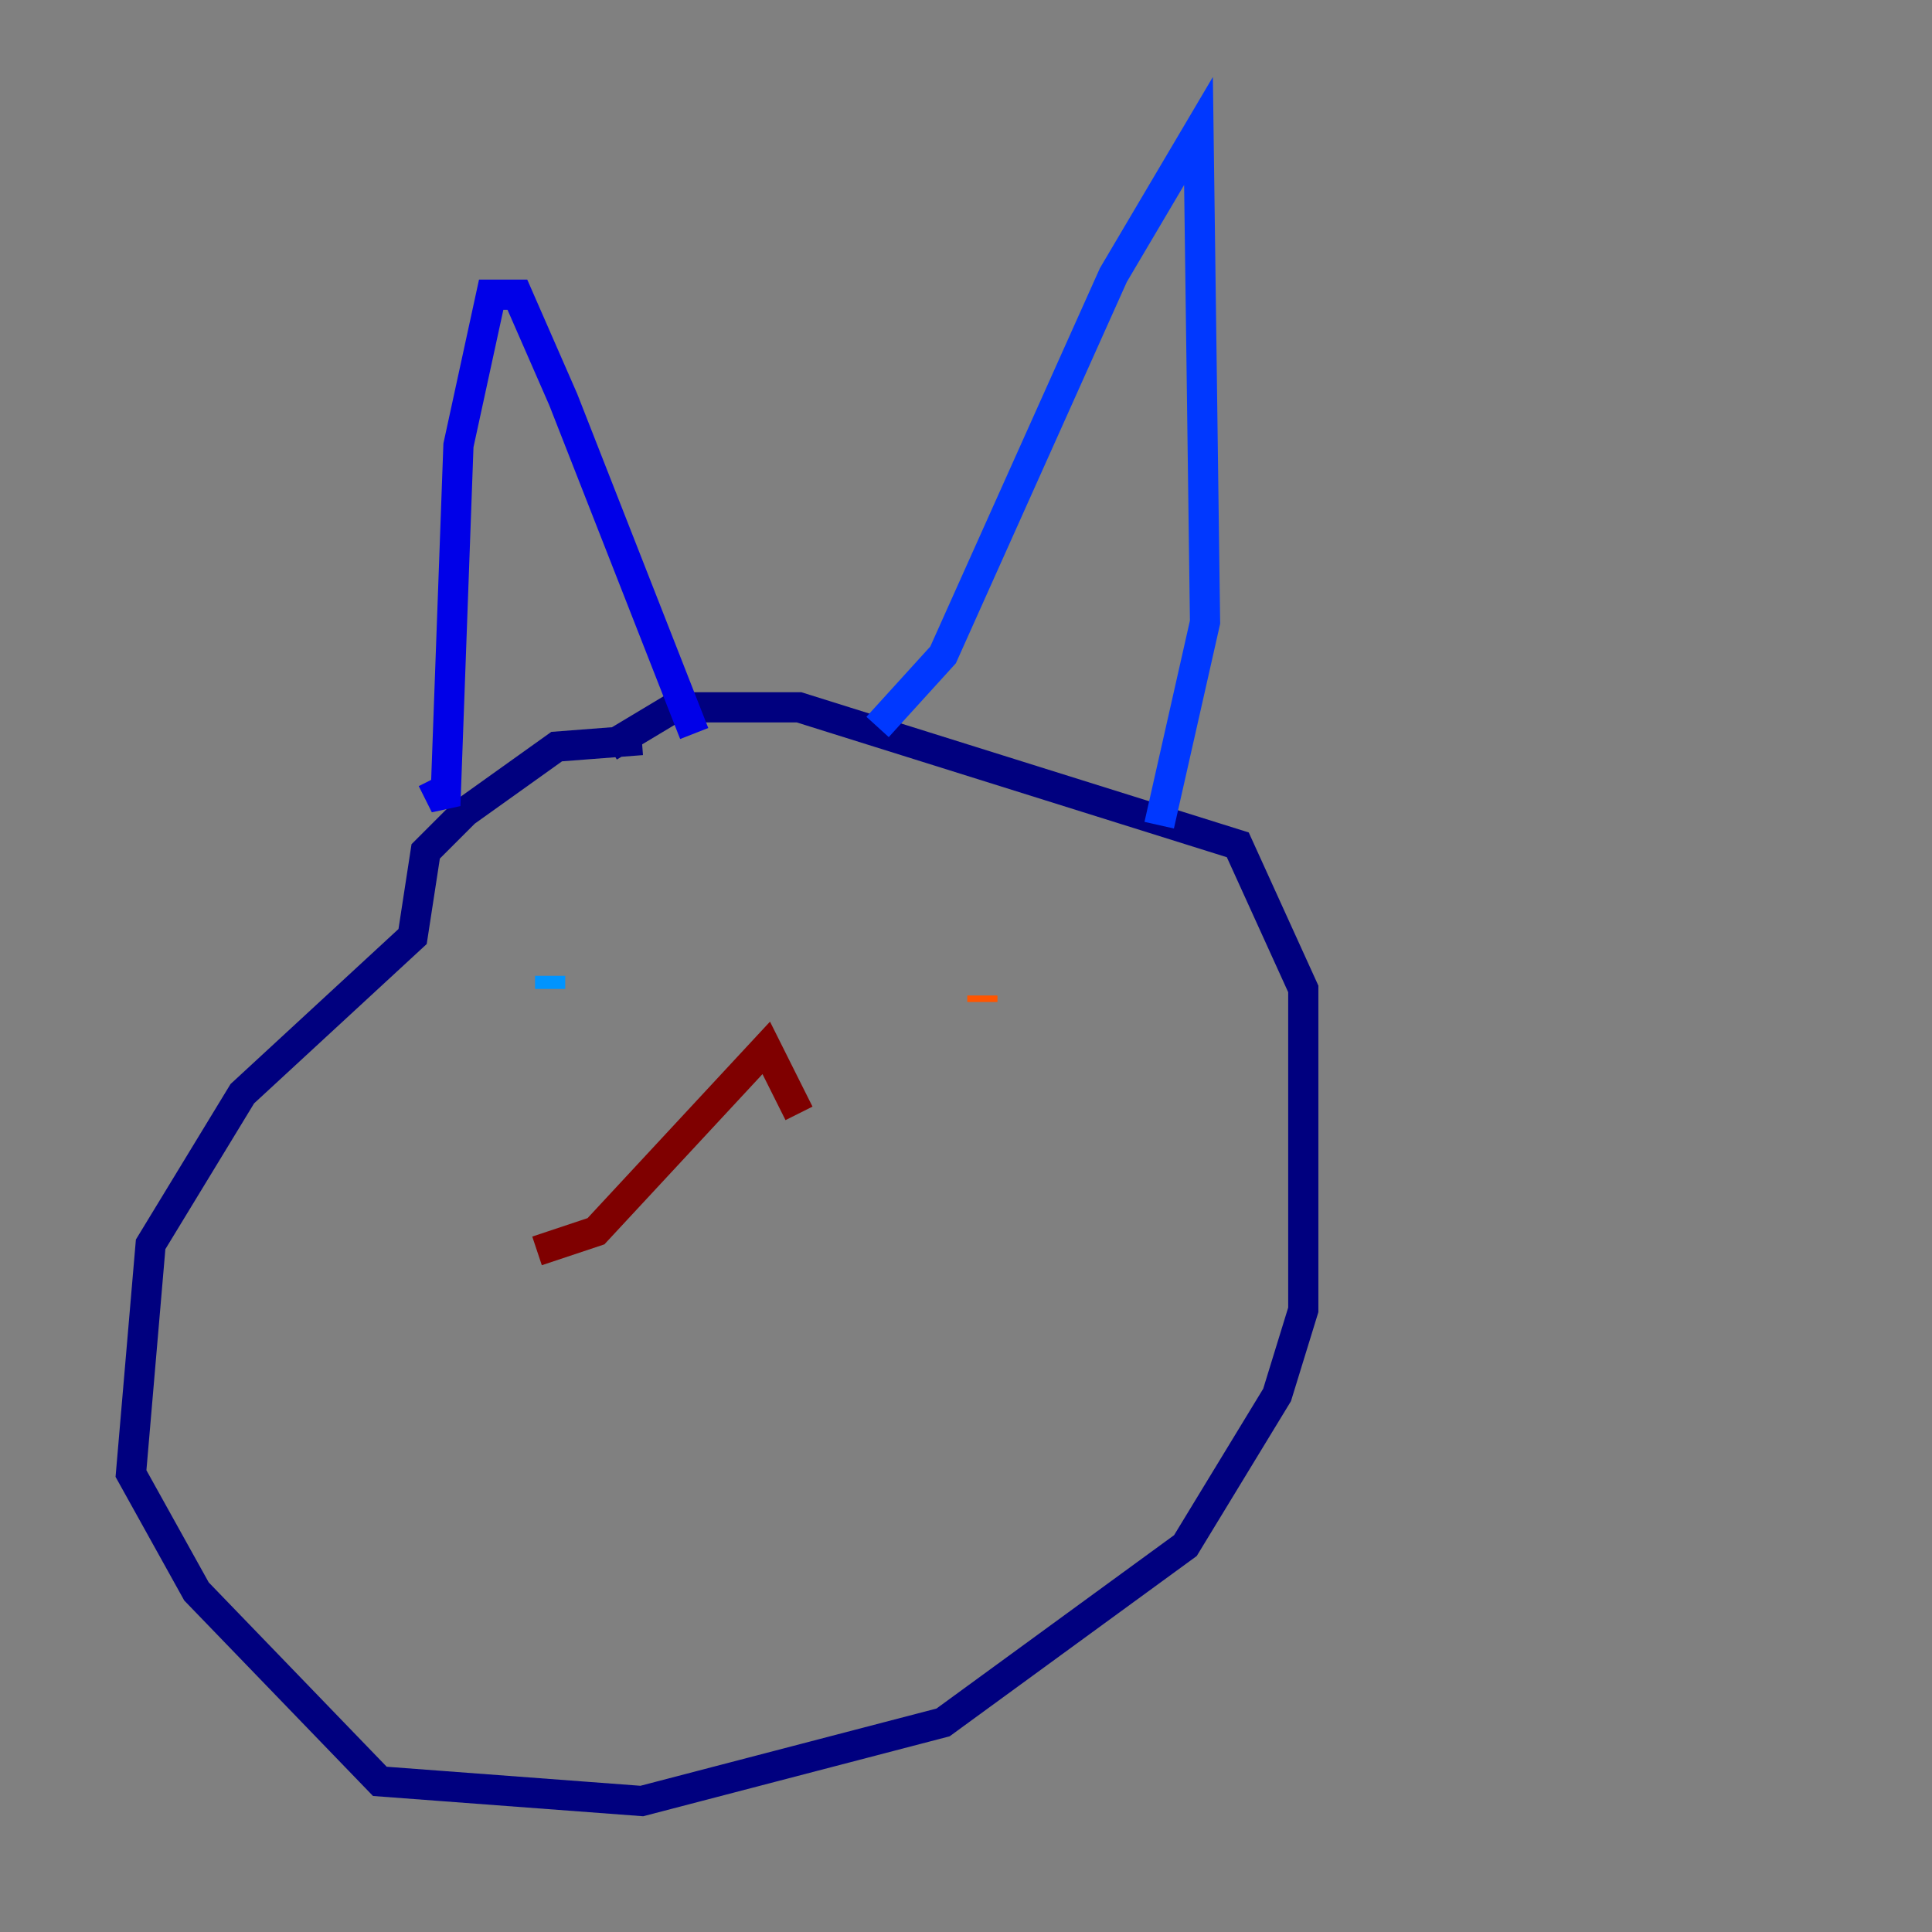 <?xml version="1.0" encoding="utf-8" ?>
<svg baseProfile="tiny" height="128" version="1.2" viewBox="0,0,128,128" width="128" xmlns="http://www.w3.org/2000/svg" xmlns:ev="http://www.w3.org/2001/xml-events" xmlns:xlink="http://www.w3.org/1999/xlink"><rect x="0" y="0" width="128" height="128" fill="#808080" stroke="none"/><defs /><polyline fill="none" points="42.522,49.031 36.881,49.464 30.807,53.803 28.203,56.407 27.336,62.047 16.054,72.461 9.98,82.441 8.678,97.627 13.017,105.437 25.166,118.02 42.522,119.322 62.481,114.115 78.536,102.4 84.61,92.42 86.346,86.78 86.346,65.519 82.007,55.973 52.936,46.861 44.691,46.861 40.352,49.464" stroke="#00007f" stroke-width="2" /><polyline fill="none" points="28.637,51.634 29.505,53.37 30.373,29.505 32.542,19.525 34.278,19.525 37.315,26.468 45.993,48.597" stroke="#0000e8" stroke-width="2" /><polyline fill="none" points="58.142,48.163 62.481,43.39 73.763,18.224 79.403,8.678 79.837,41.22 76.8,54.671" stroke="#0038ff" stroke-width="2" /><polyline fill="none" points="36.447,64.651 36.447,65.519" stroke="#0094ff" stroke-width="2" /><polyline fill="none" points="53.37,66.82 53.37,66.82" stroke="#0cf4ea" stroke-width="2" /><polyline fill="none" points="61.18,67.254 61.18,67.254" stroke="#56ffa0" stroke-width="2" /><polyline fill="none" points="62.481,66.386 62.481,66.386" stroke="#a0ff56" stroke-width="2" /><polyline fill="none" points="62.047,66.386 62.047,66.386" stroke="#eaff0c" stroke-width="2" /><polyline fill="none" points="62.047,66.386 62.047,66.386" stroke="#ffaa00" stroke-width="2" /><polyline fill="none" points="65.085,65.953 65.085,66.386" stroke="#ff5500" stroke-width="2" /><polyline fill="none" points="64.651,66.386 64.651,66.386" stroke="#e80000" stroke-width="2" /><polyline fill="none" points="35.58,82.875 39.485,81.573 50.766,69.424 52.936,73.763" stroke="#7f0000" stroke-width="2" /></svg>